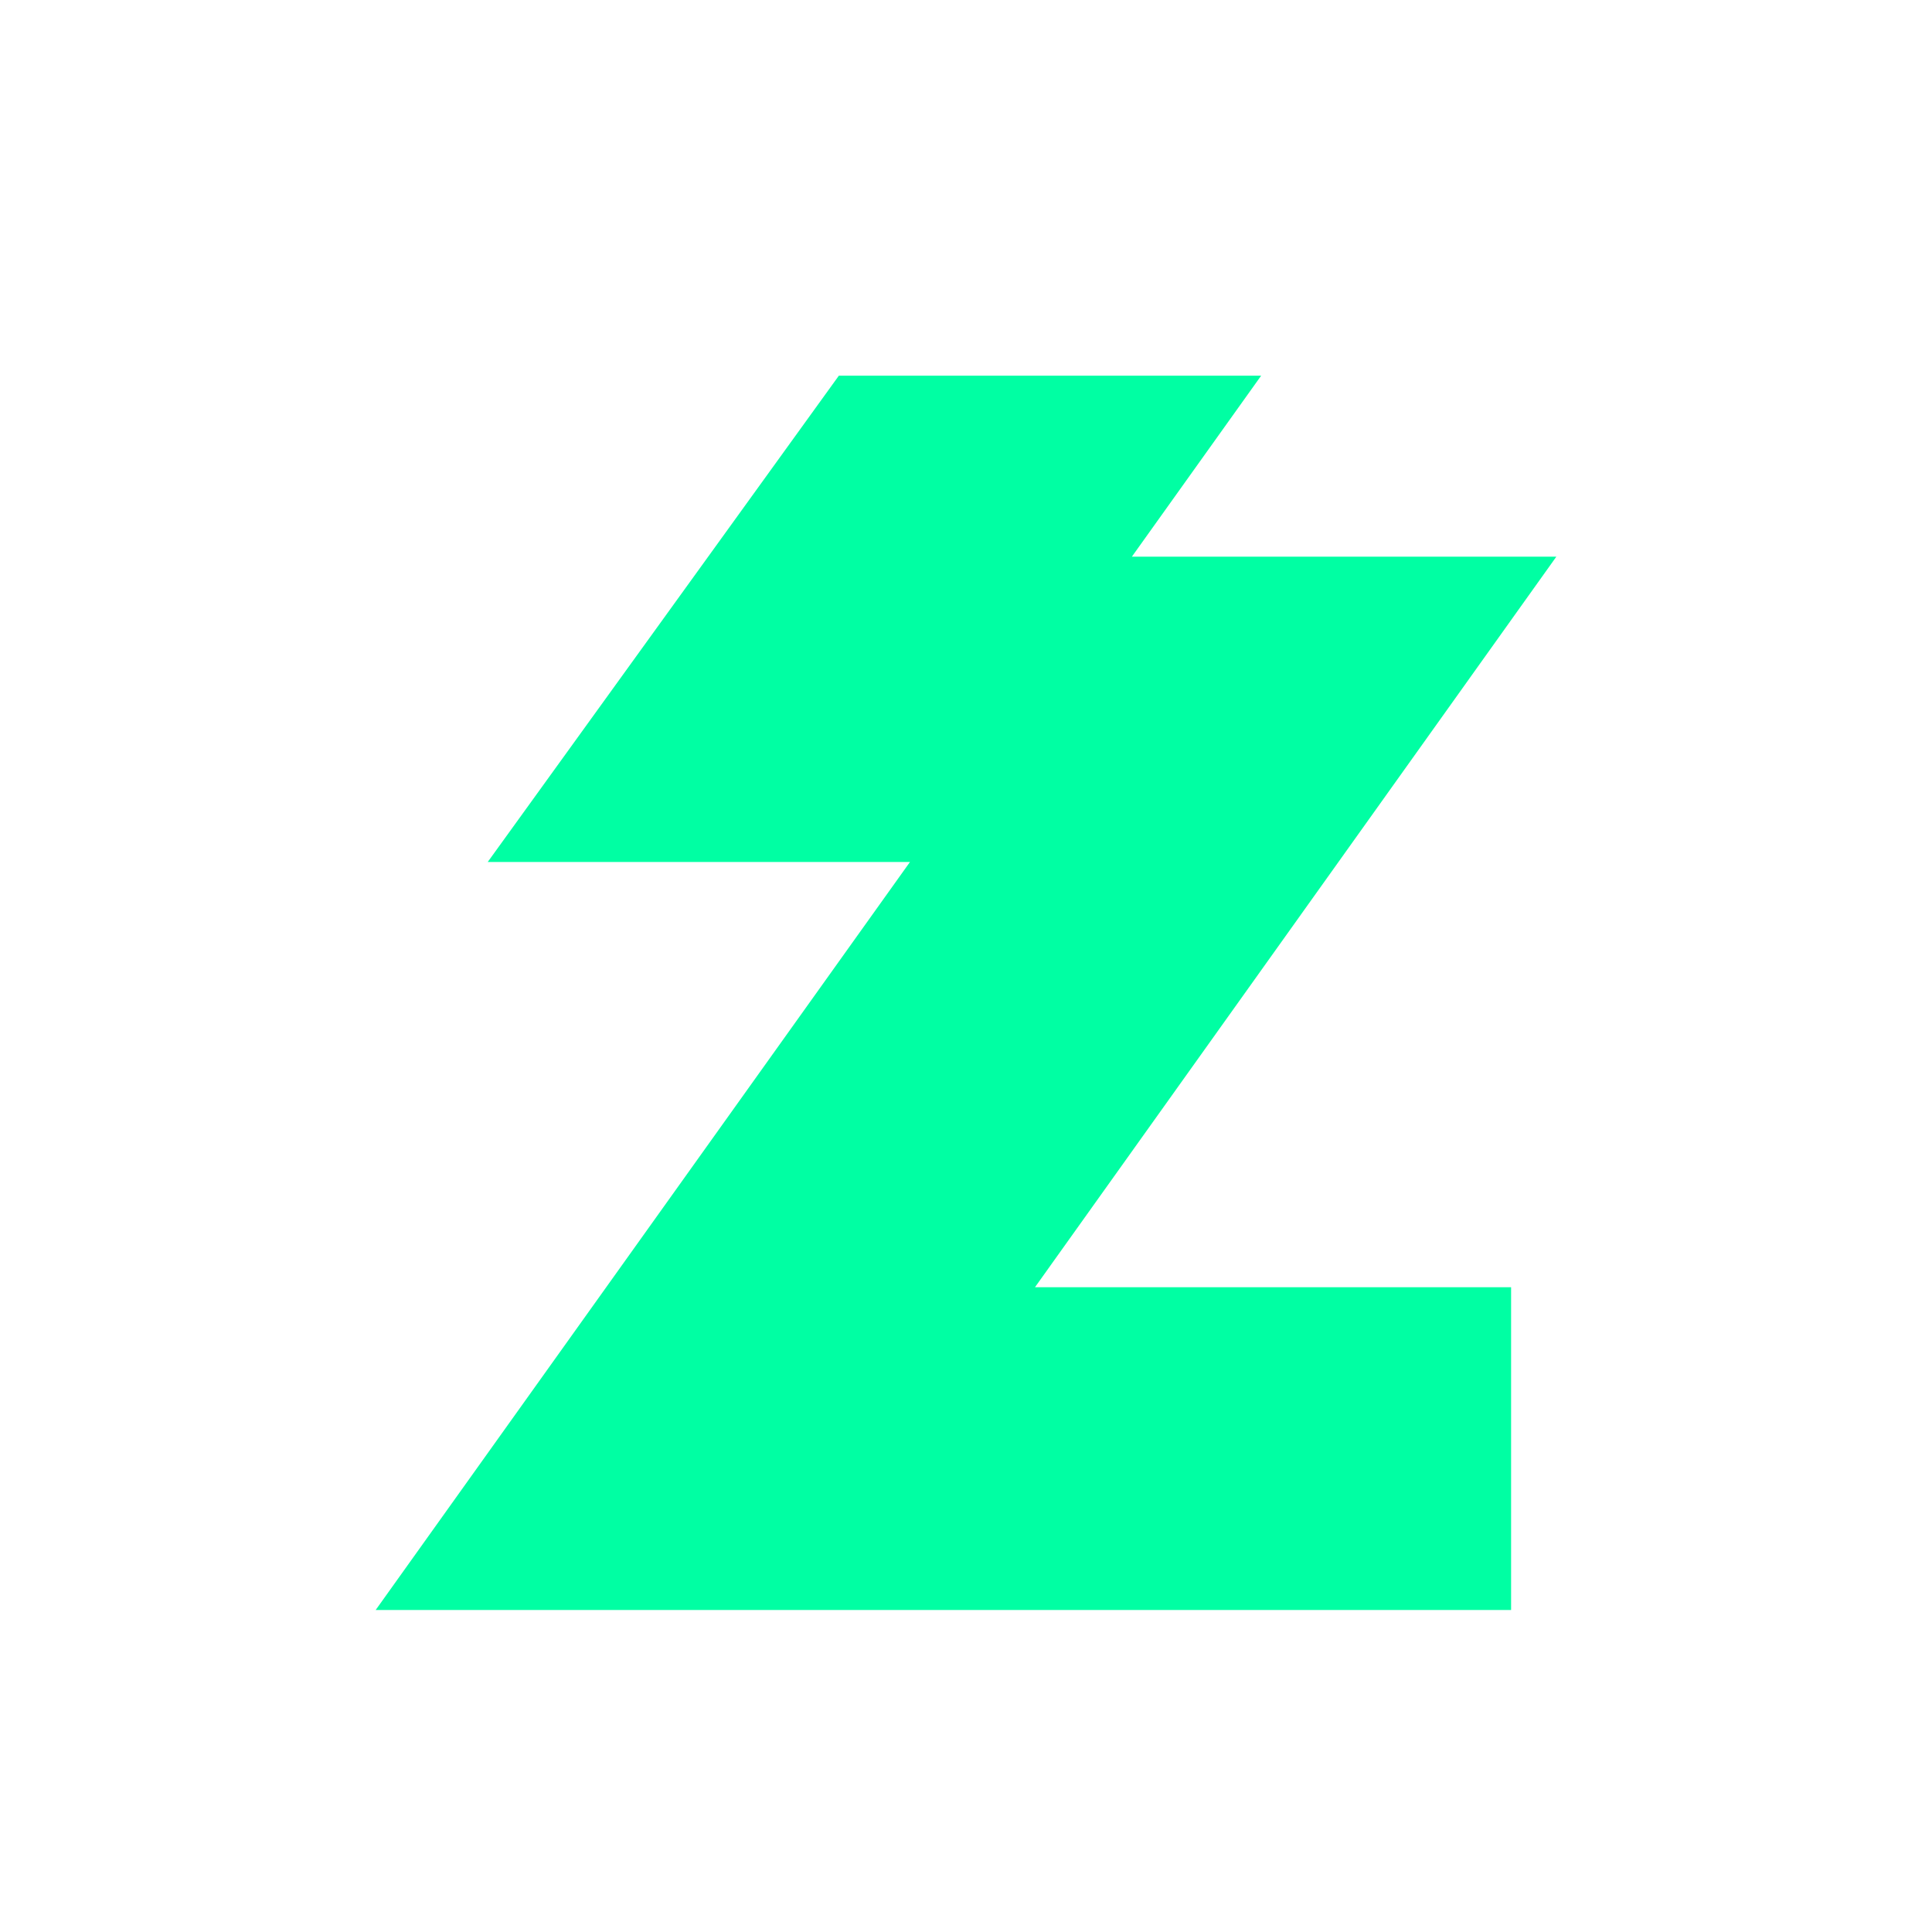 <svg width="36" height="36" viewBox="0 0 36 36" fill="none" xmlns="http://www.w3.org/2000/svg">
<path d="M15.631 7H23.5L21.091 10.373H29L19.285 23.986H28.157V30H7L16.956 16.062H9.088L15.631 7Z" fill="#00FFA3"/>
</svg>
